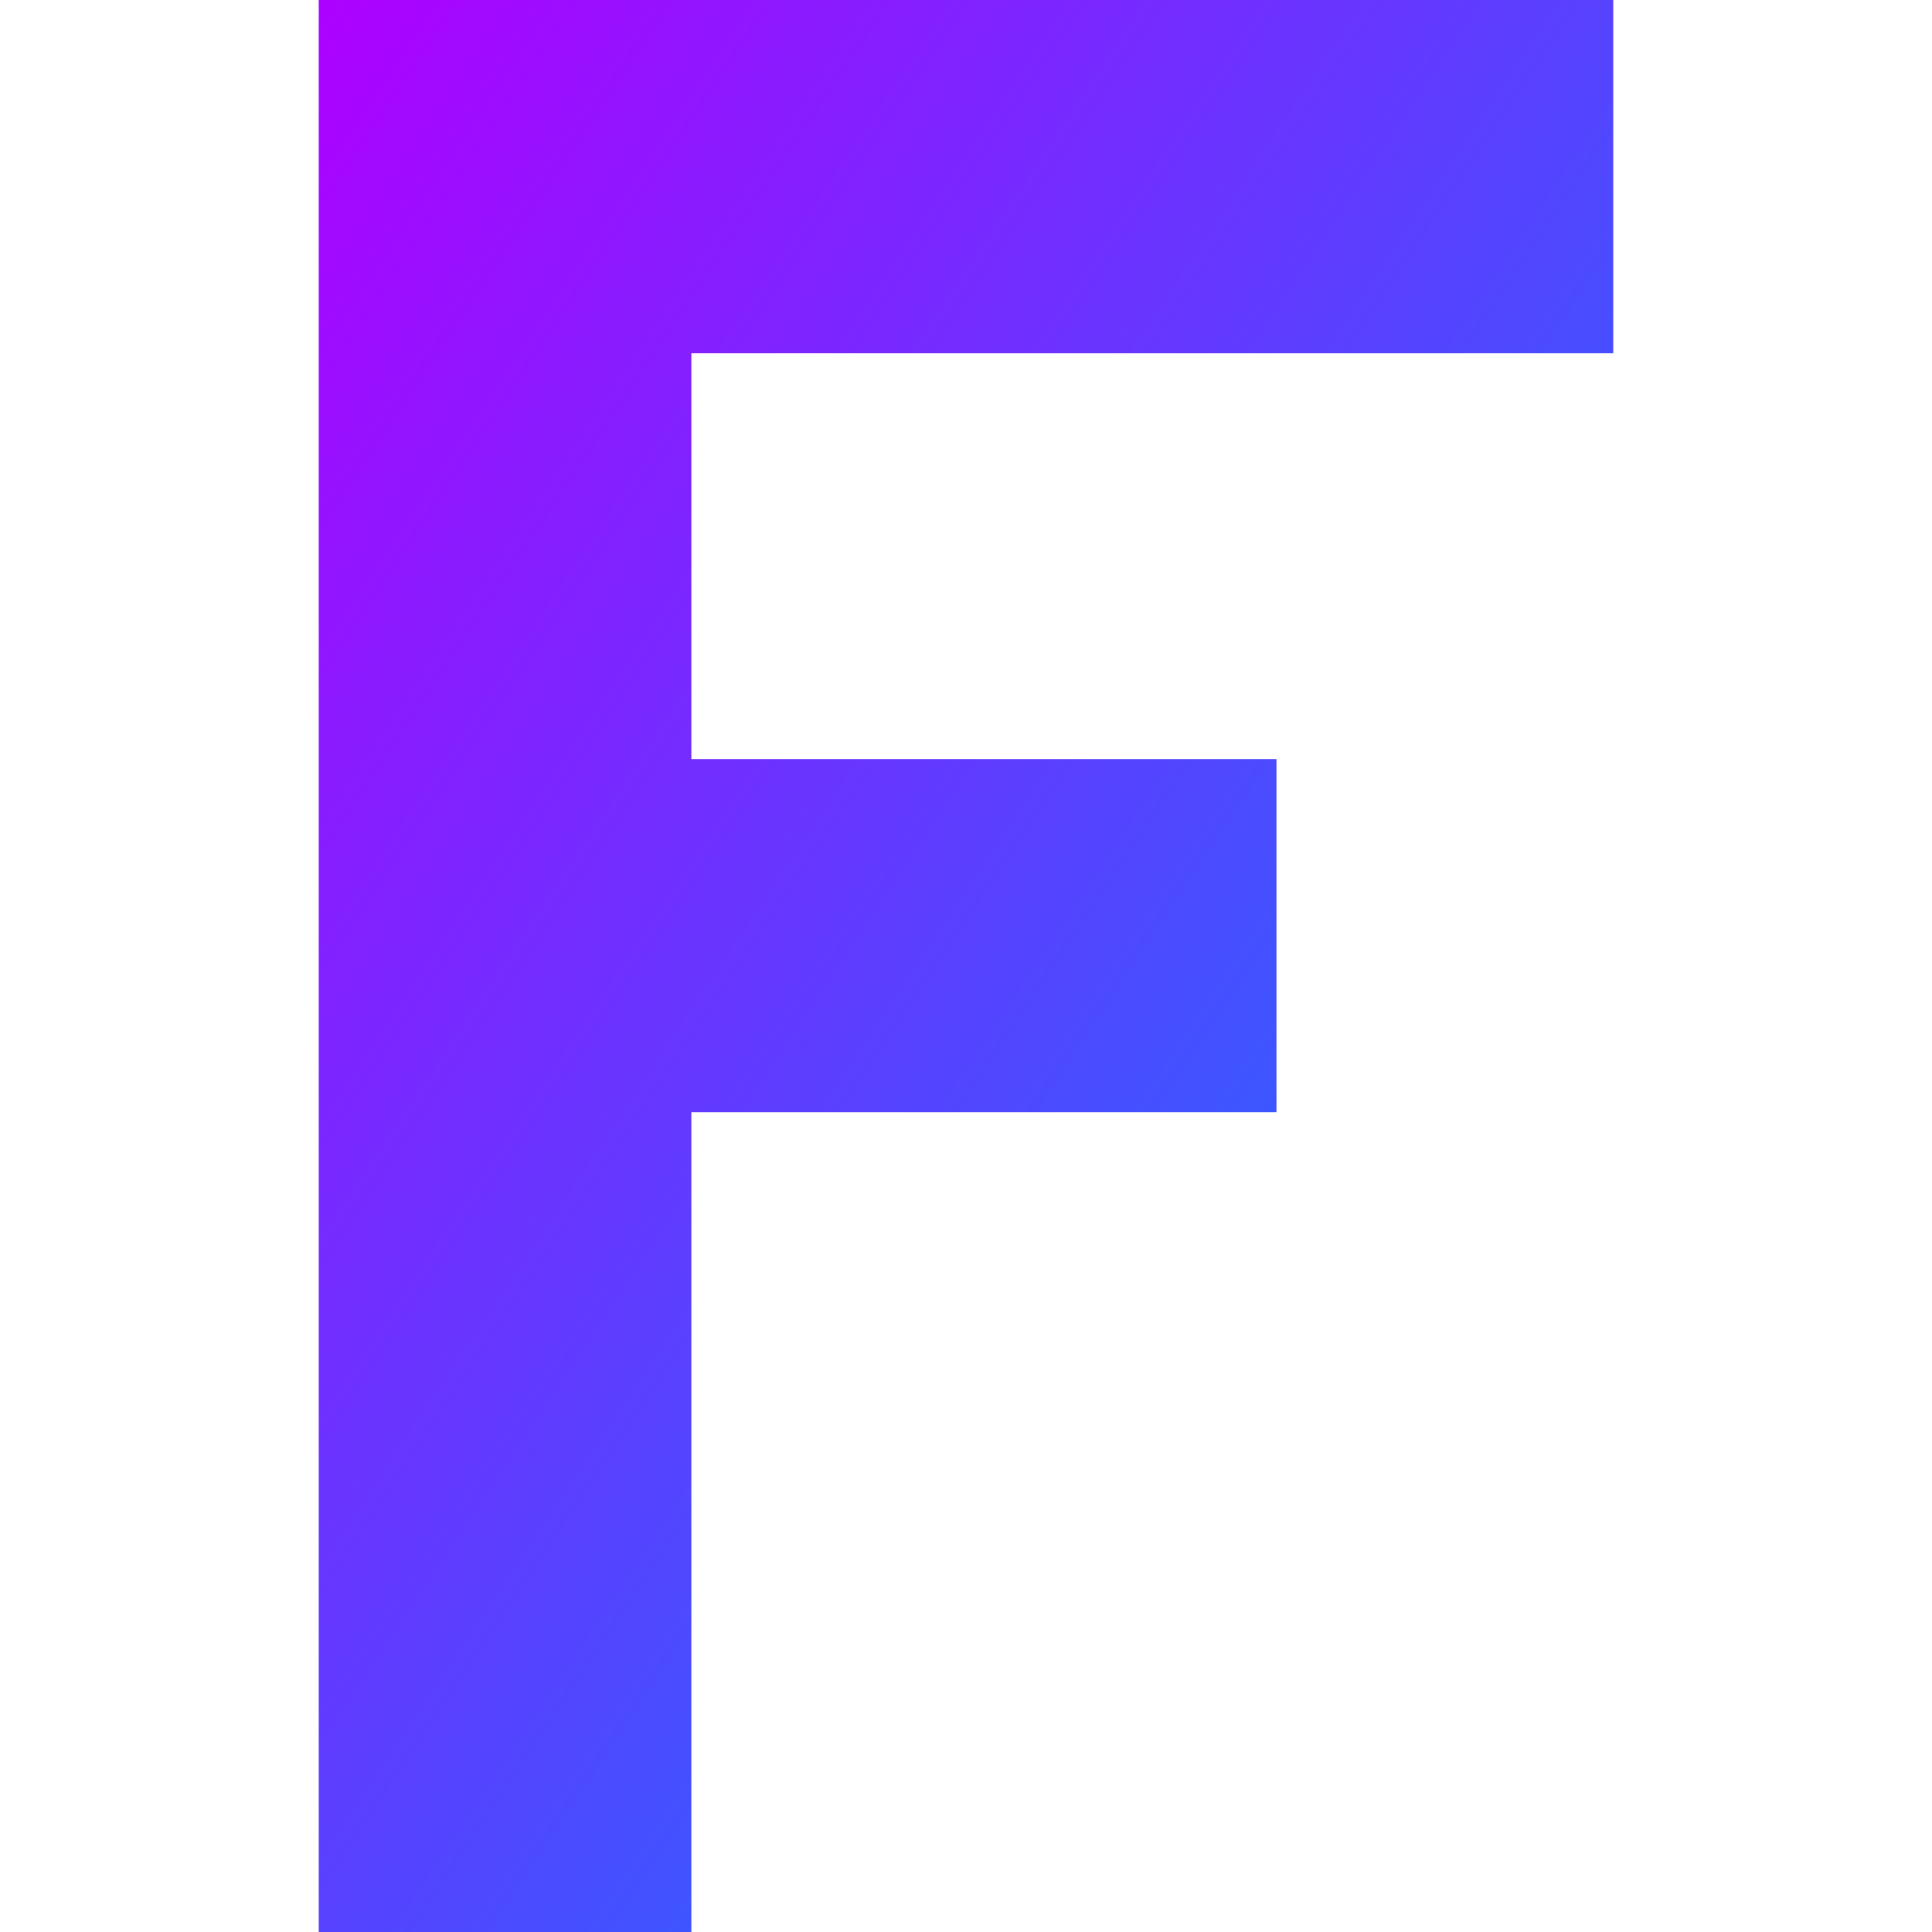 <svg xmlns="http://www.w3.org/2000/svg" xmlns:xlink="http://www.w3.org/1999/xlink" width="64" height="64" viewBox="0 0 64 64" version="1.1"><defs><linearGradient id="linear0" x1="0%" x2="100%" y1="0%" y2="100%"><stop offset="0%" style="stop-color:#ae00ff; stop-opacity:1"/><stop offset="100%" style="stop-color:#0084ff; stop-opacity:1"/></linearGradient></defs><g id="surface1"><path style=" stroke:none;fill-rule:nonzero;fill:url(#linear0);" d="M 22.902 64 L 10.559 64 L 10.559 0 L 53.441 0 L 53.441 11.703 L 22.902 11.703 L 22.902 25.145 L 42.285 25.145 L 42.285 36.844 L 22.902 36.844 Z M 22.902 64 "/></g></svg>
